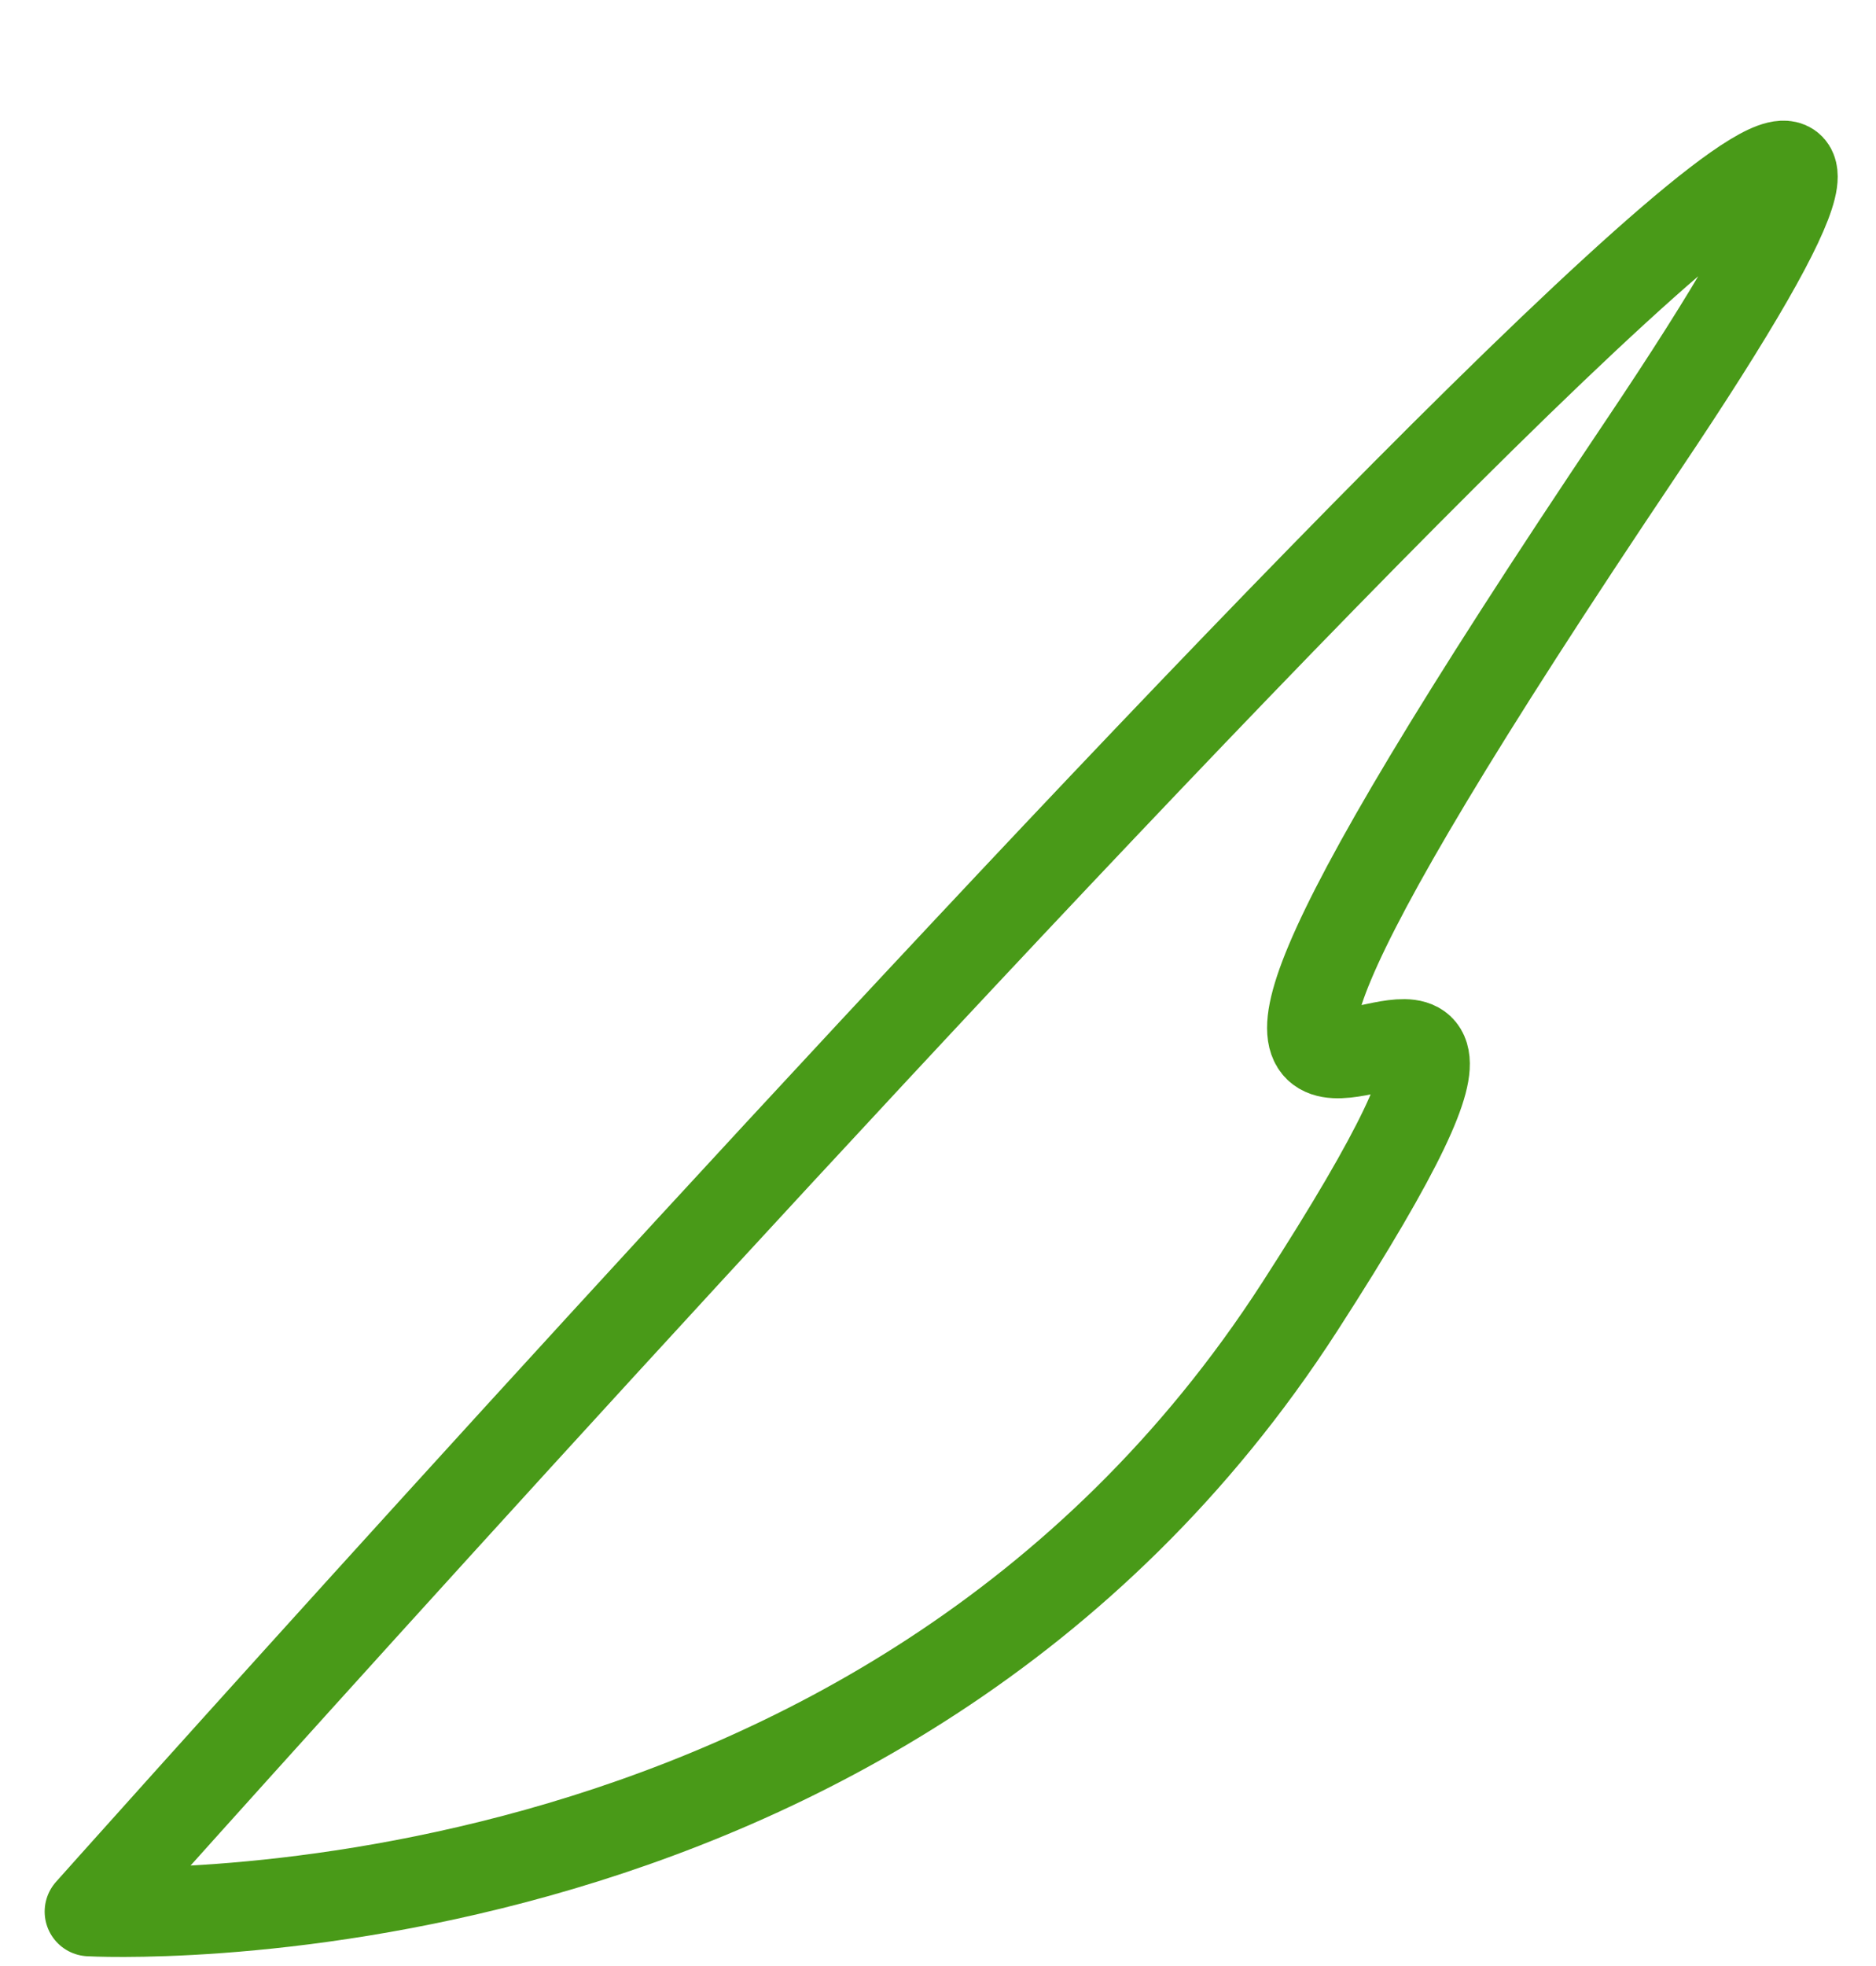 <svg width="21" height="22" viewBox="0 0 21 20.3" fill="none" xmlns="http://www.w3.org/2000/svg">
<path d="M1 20.541C1 20.541 26.806 -8.384 18.381 4.149C9.957 16.682 19.239 6.504 14.549 13.773C9.859 21.041 1 20.541 1 20.541Z" stroke="#499A18" stroke-linejoin="round"/>
</svg>
